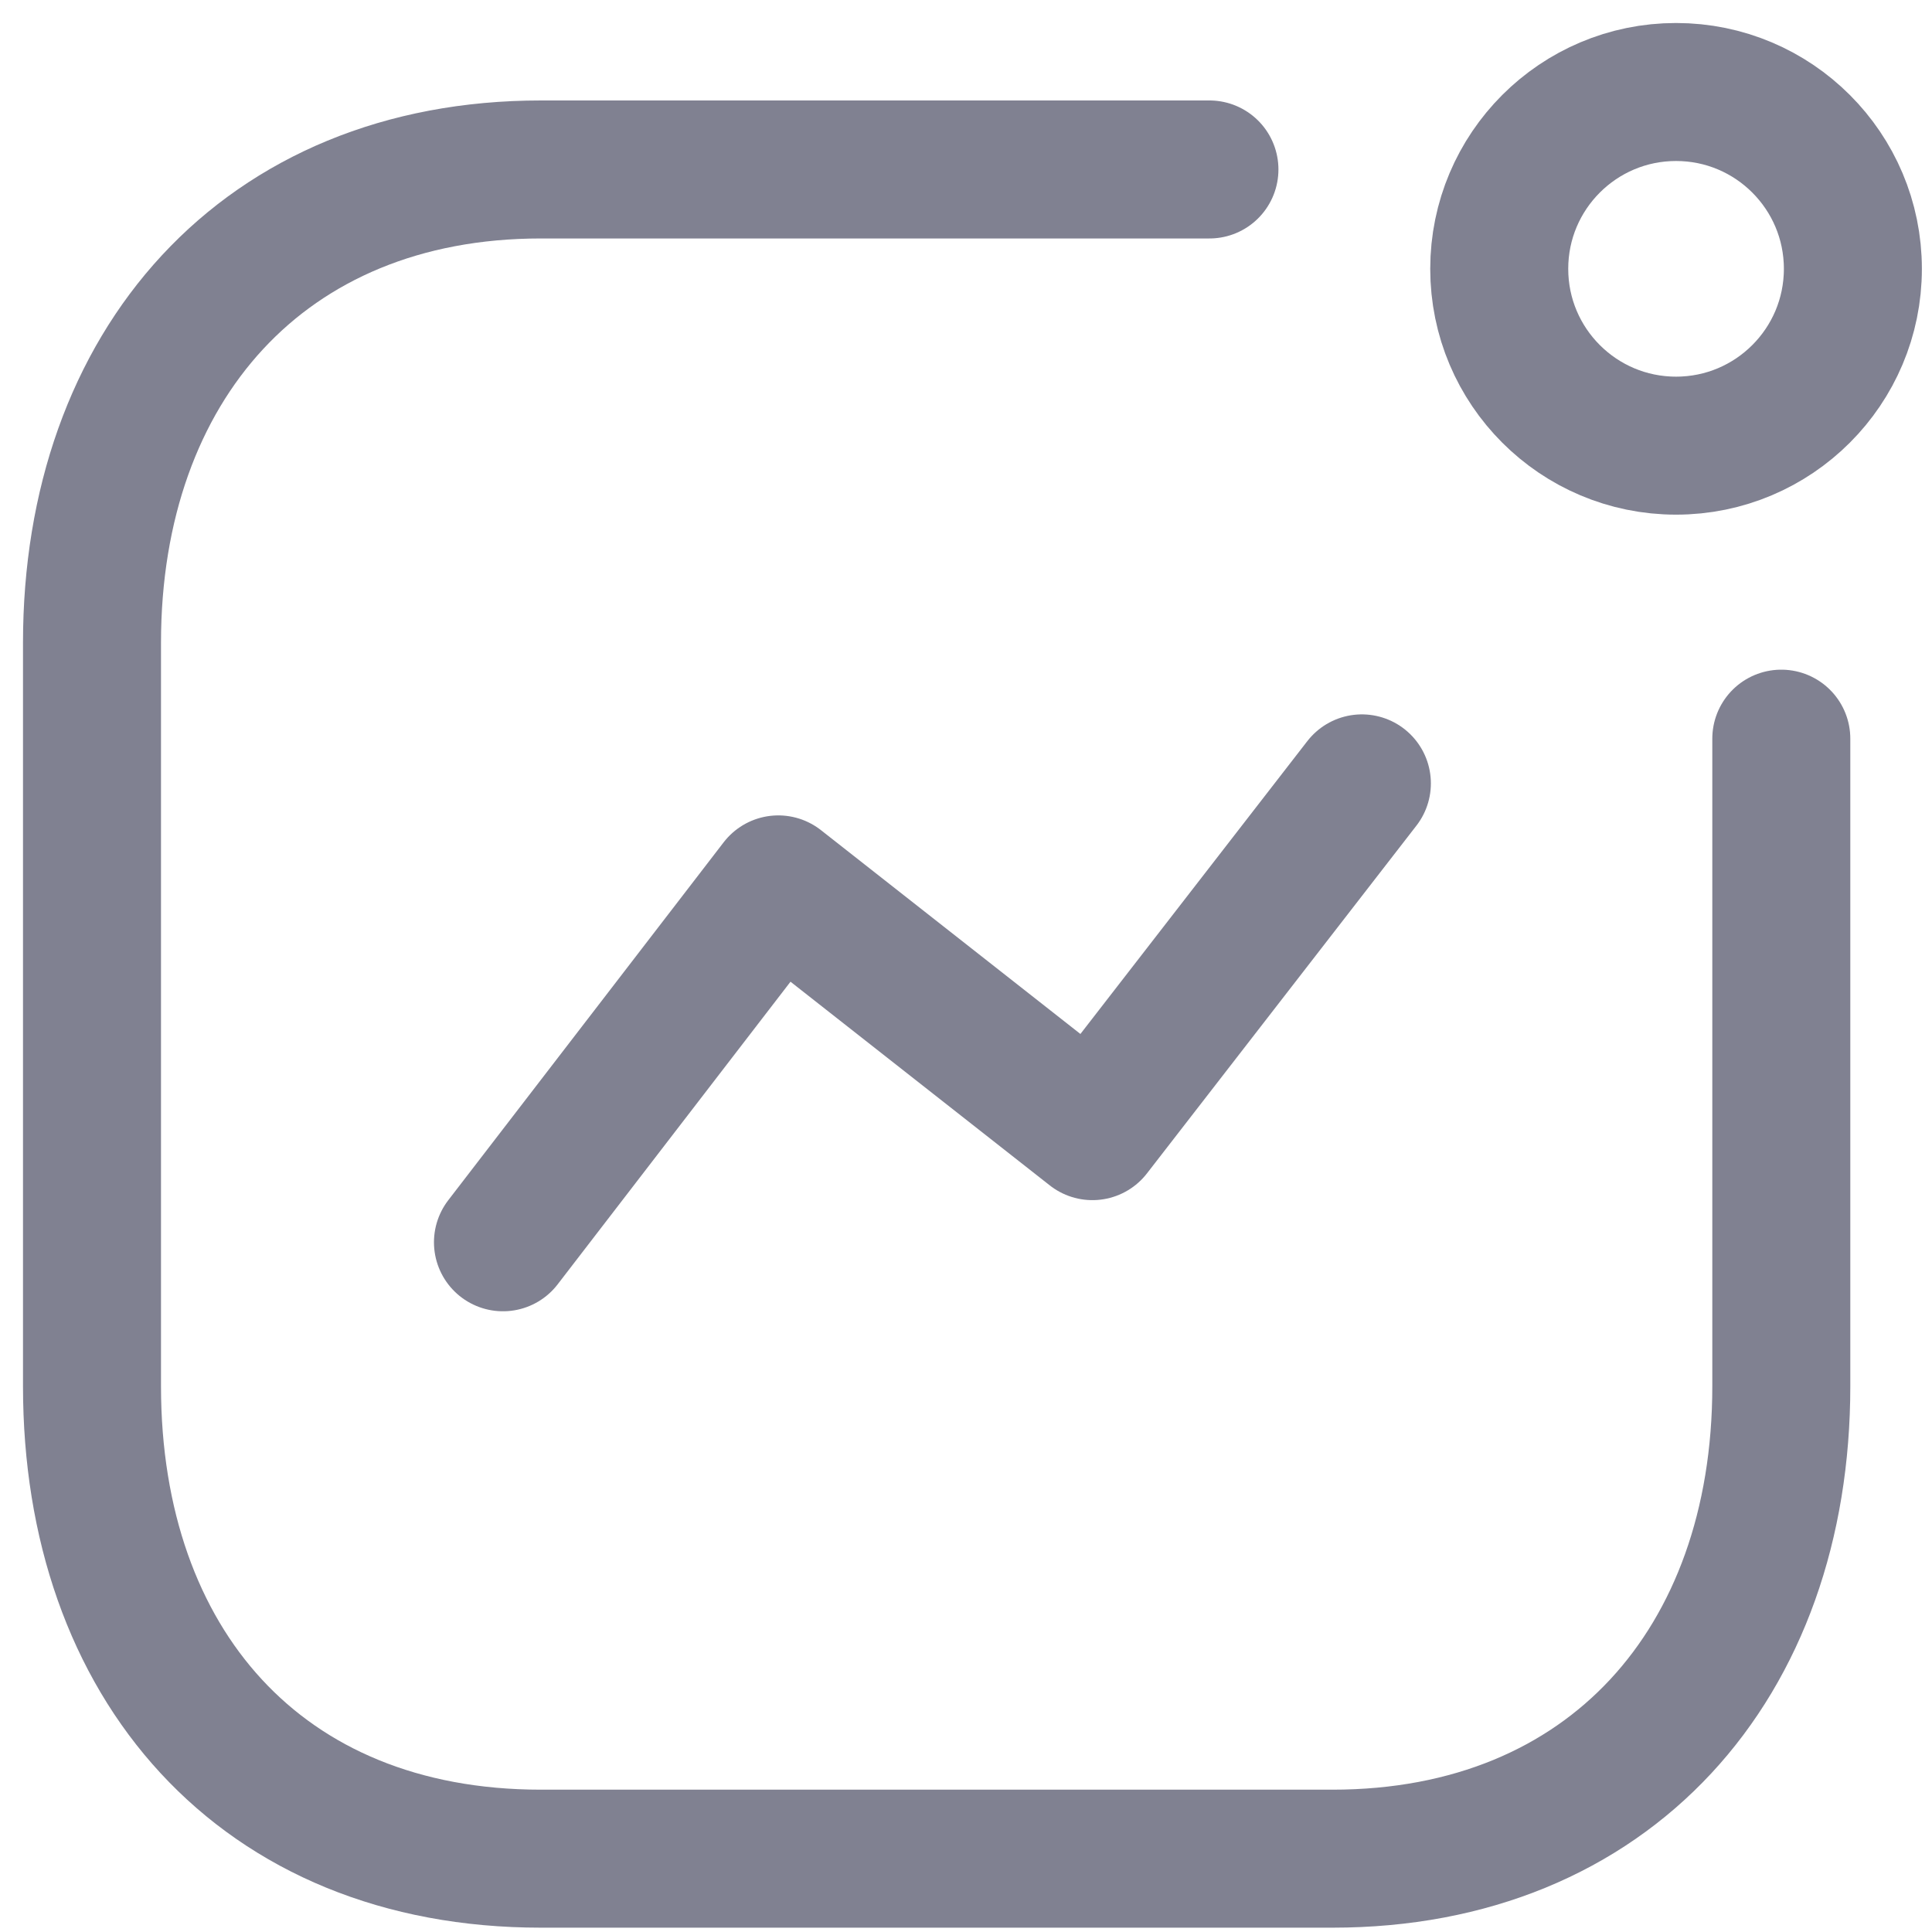 <svg width="21" height="21" viewBox="0 0 21 21" fill="none" xmlns="http://www.w3.org/2000/svg">
<path d="M5.467 13.503L8.46 9.613L11.874 12.295L14.803 8.515" stroke="#808191" stroke-width="1.5" stroke-linecap="round" stroke-linejoin="round"/>
<circle cx="18.218" cy="2.922" r="1.922" stroke="#808191" stroke-width="1.5" stroke-linecap="round" stroke-linejoin="round"/>
<path d="M13.146 1.842H5.879C2.867 1.842 1 3.975 1 6.986V15.068C1 18.08 2.831 20.203 5.879 20.203H14.483C17.494 20.203 19.362 18.08 19.362 15.068V8.029" stroke="#808191" stroke-width="1.5" stroke-linecap="round" stroke-linejoin="round"/>
</svg>
